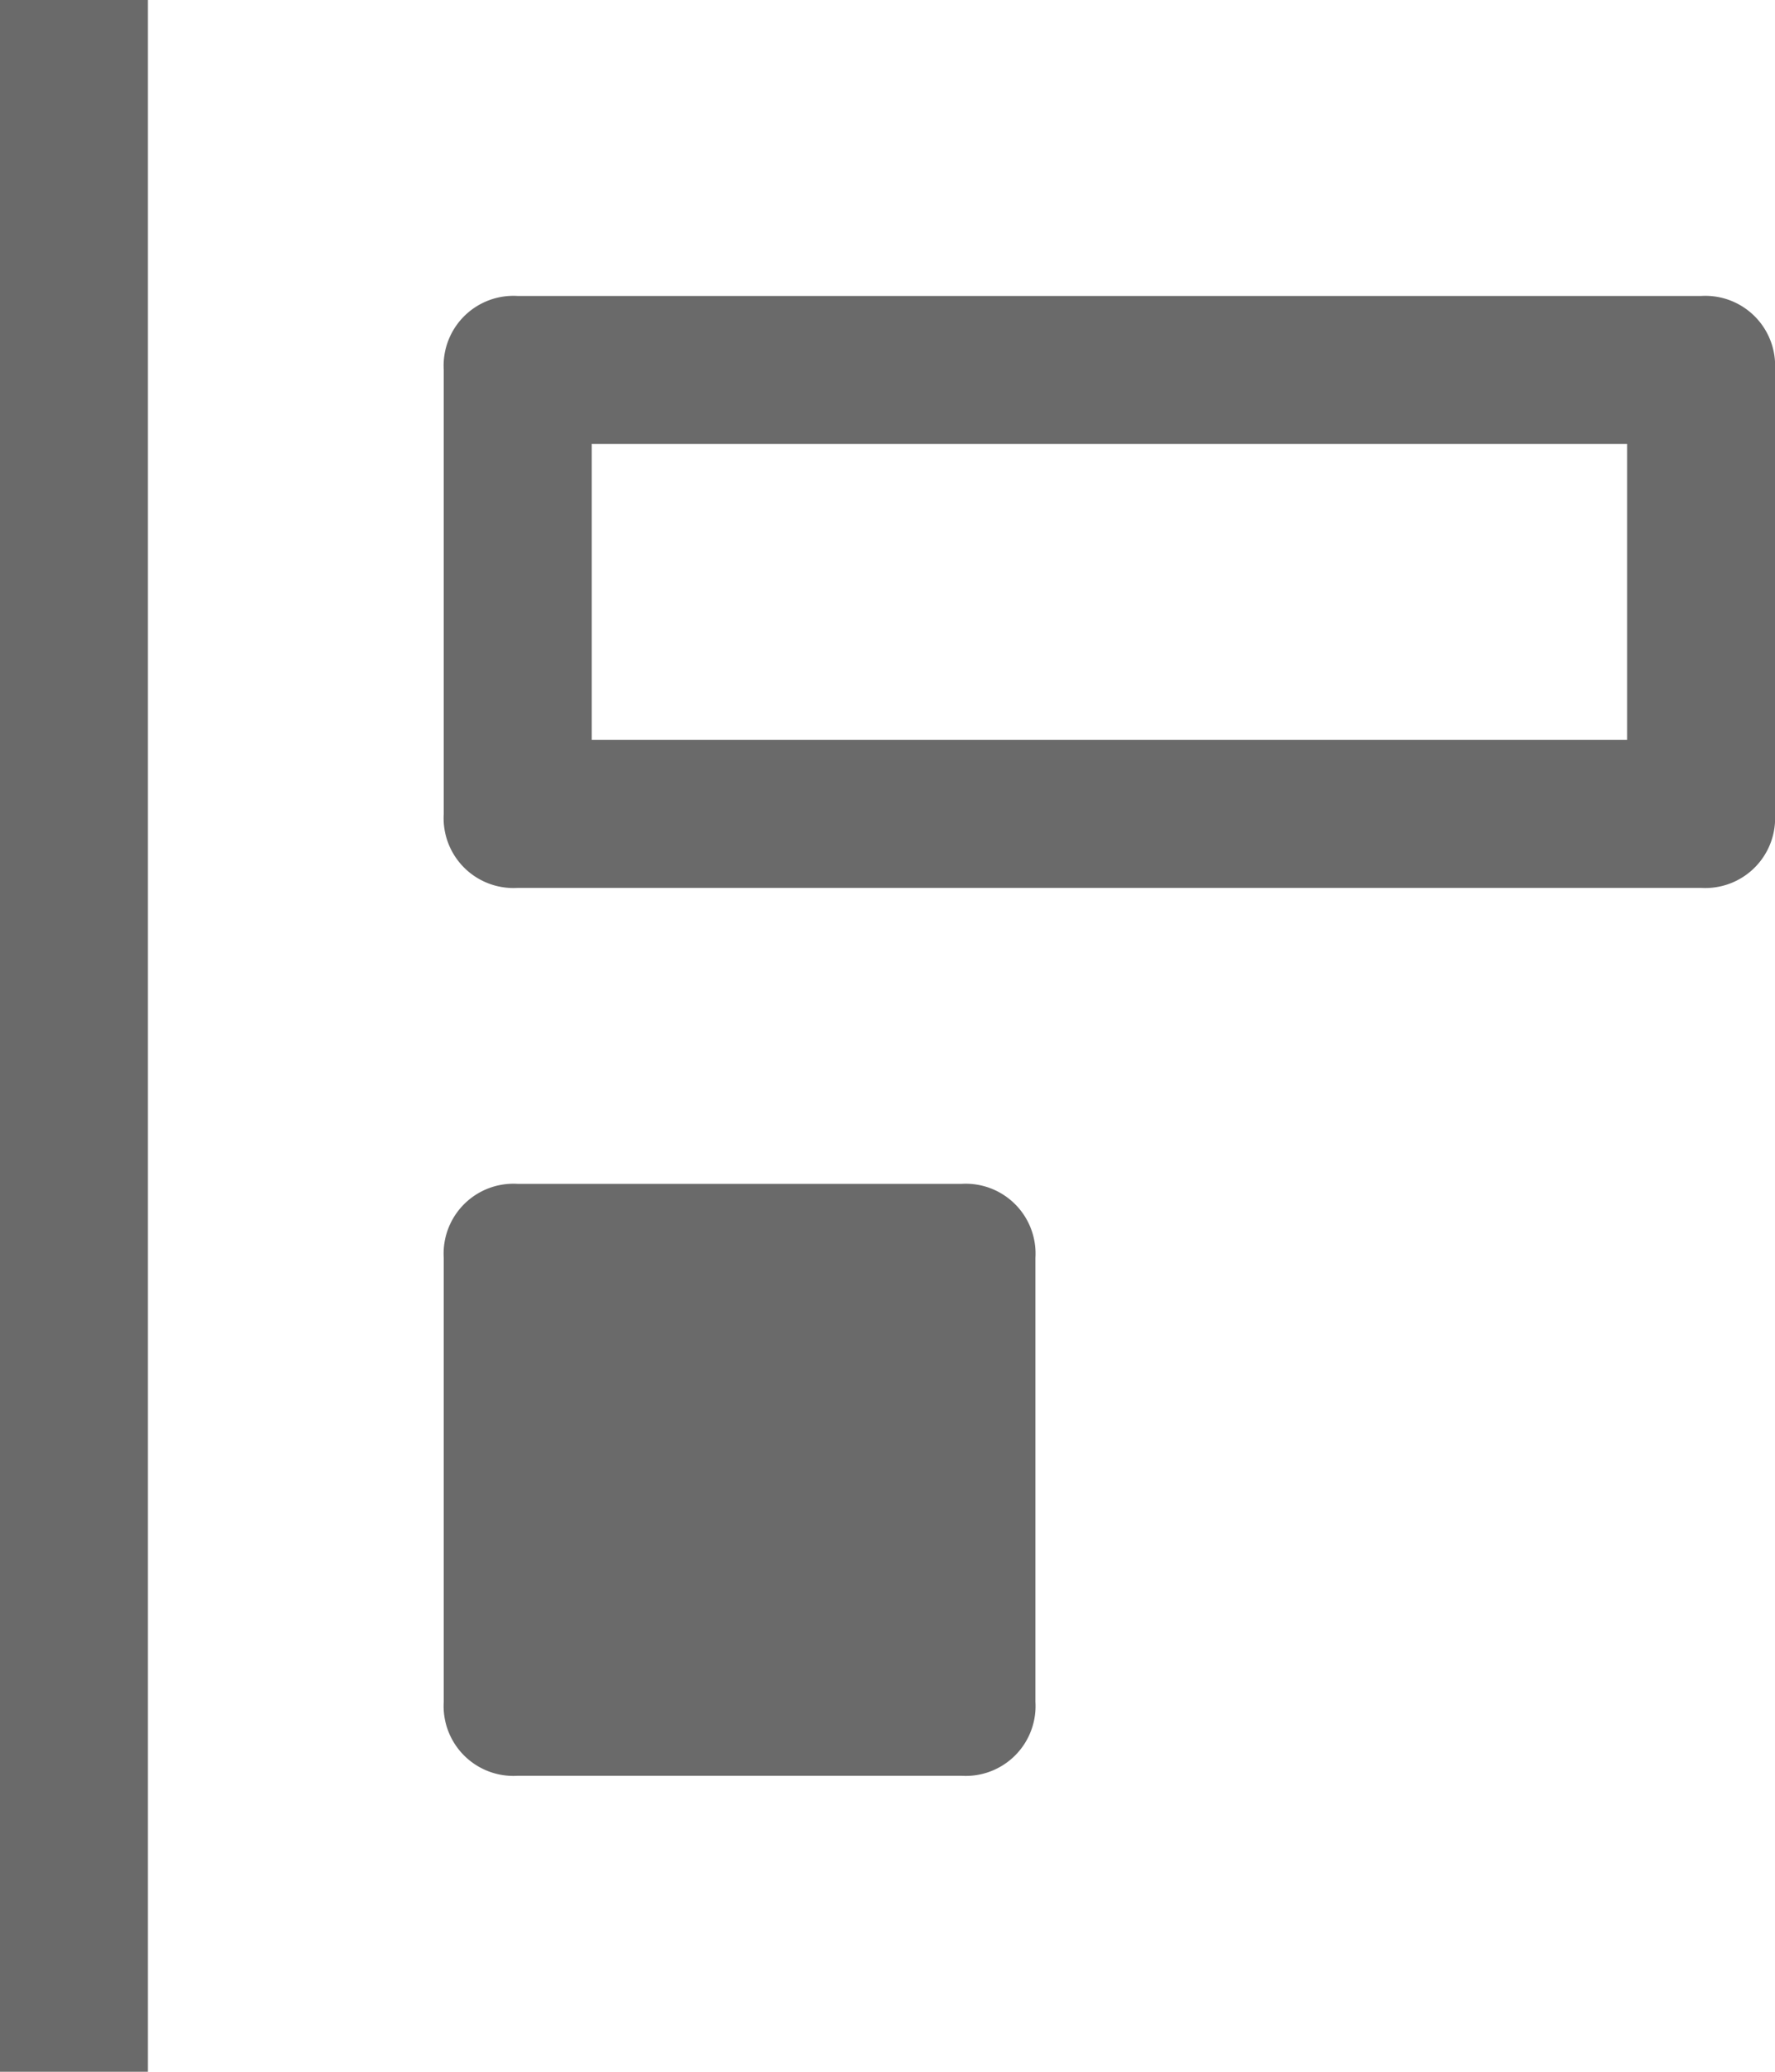 <svg xmlns="http://www.w3.org/2000/svg" viewBox="0 0 12 14"><defs><style>.a{fill:#6a6a6a;}</style></defs><path class="a" d="M1,14H0V0H1ZM11,3H4V5h7V3m.5-1a.472.472,0,0,1,.5.5v3a.472.472,0,0,1-.5.5h-8A.472.472,0,0,1,3,5.5v-3A.472.472,0,0,1,3.5,2ZM7,8.5A.472.472,0,0,0,6.5,8h-3a.472.472,0,0,0-.5.5v3a.472.472,0,0,0,.5.5h3a.472.472,0,0,0,.5-.5Z"/></svg>